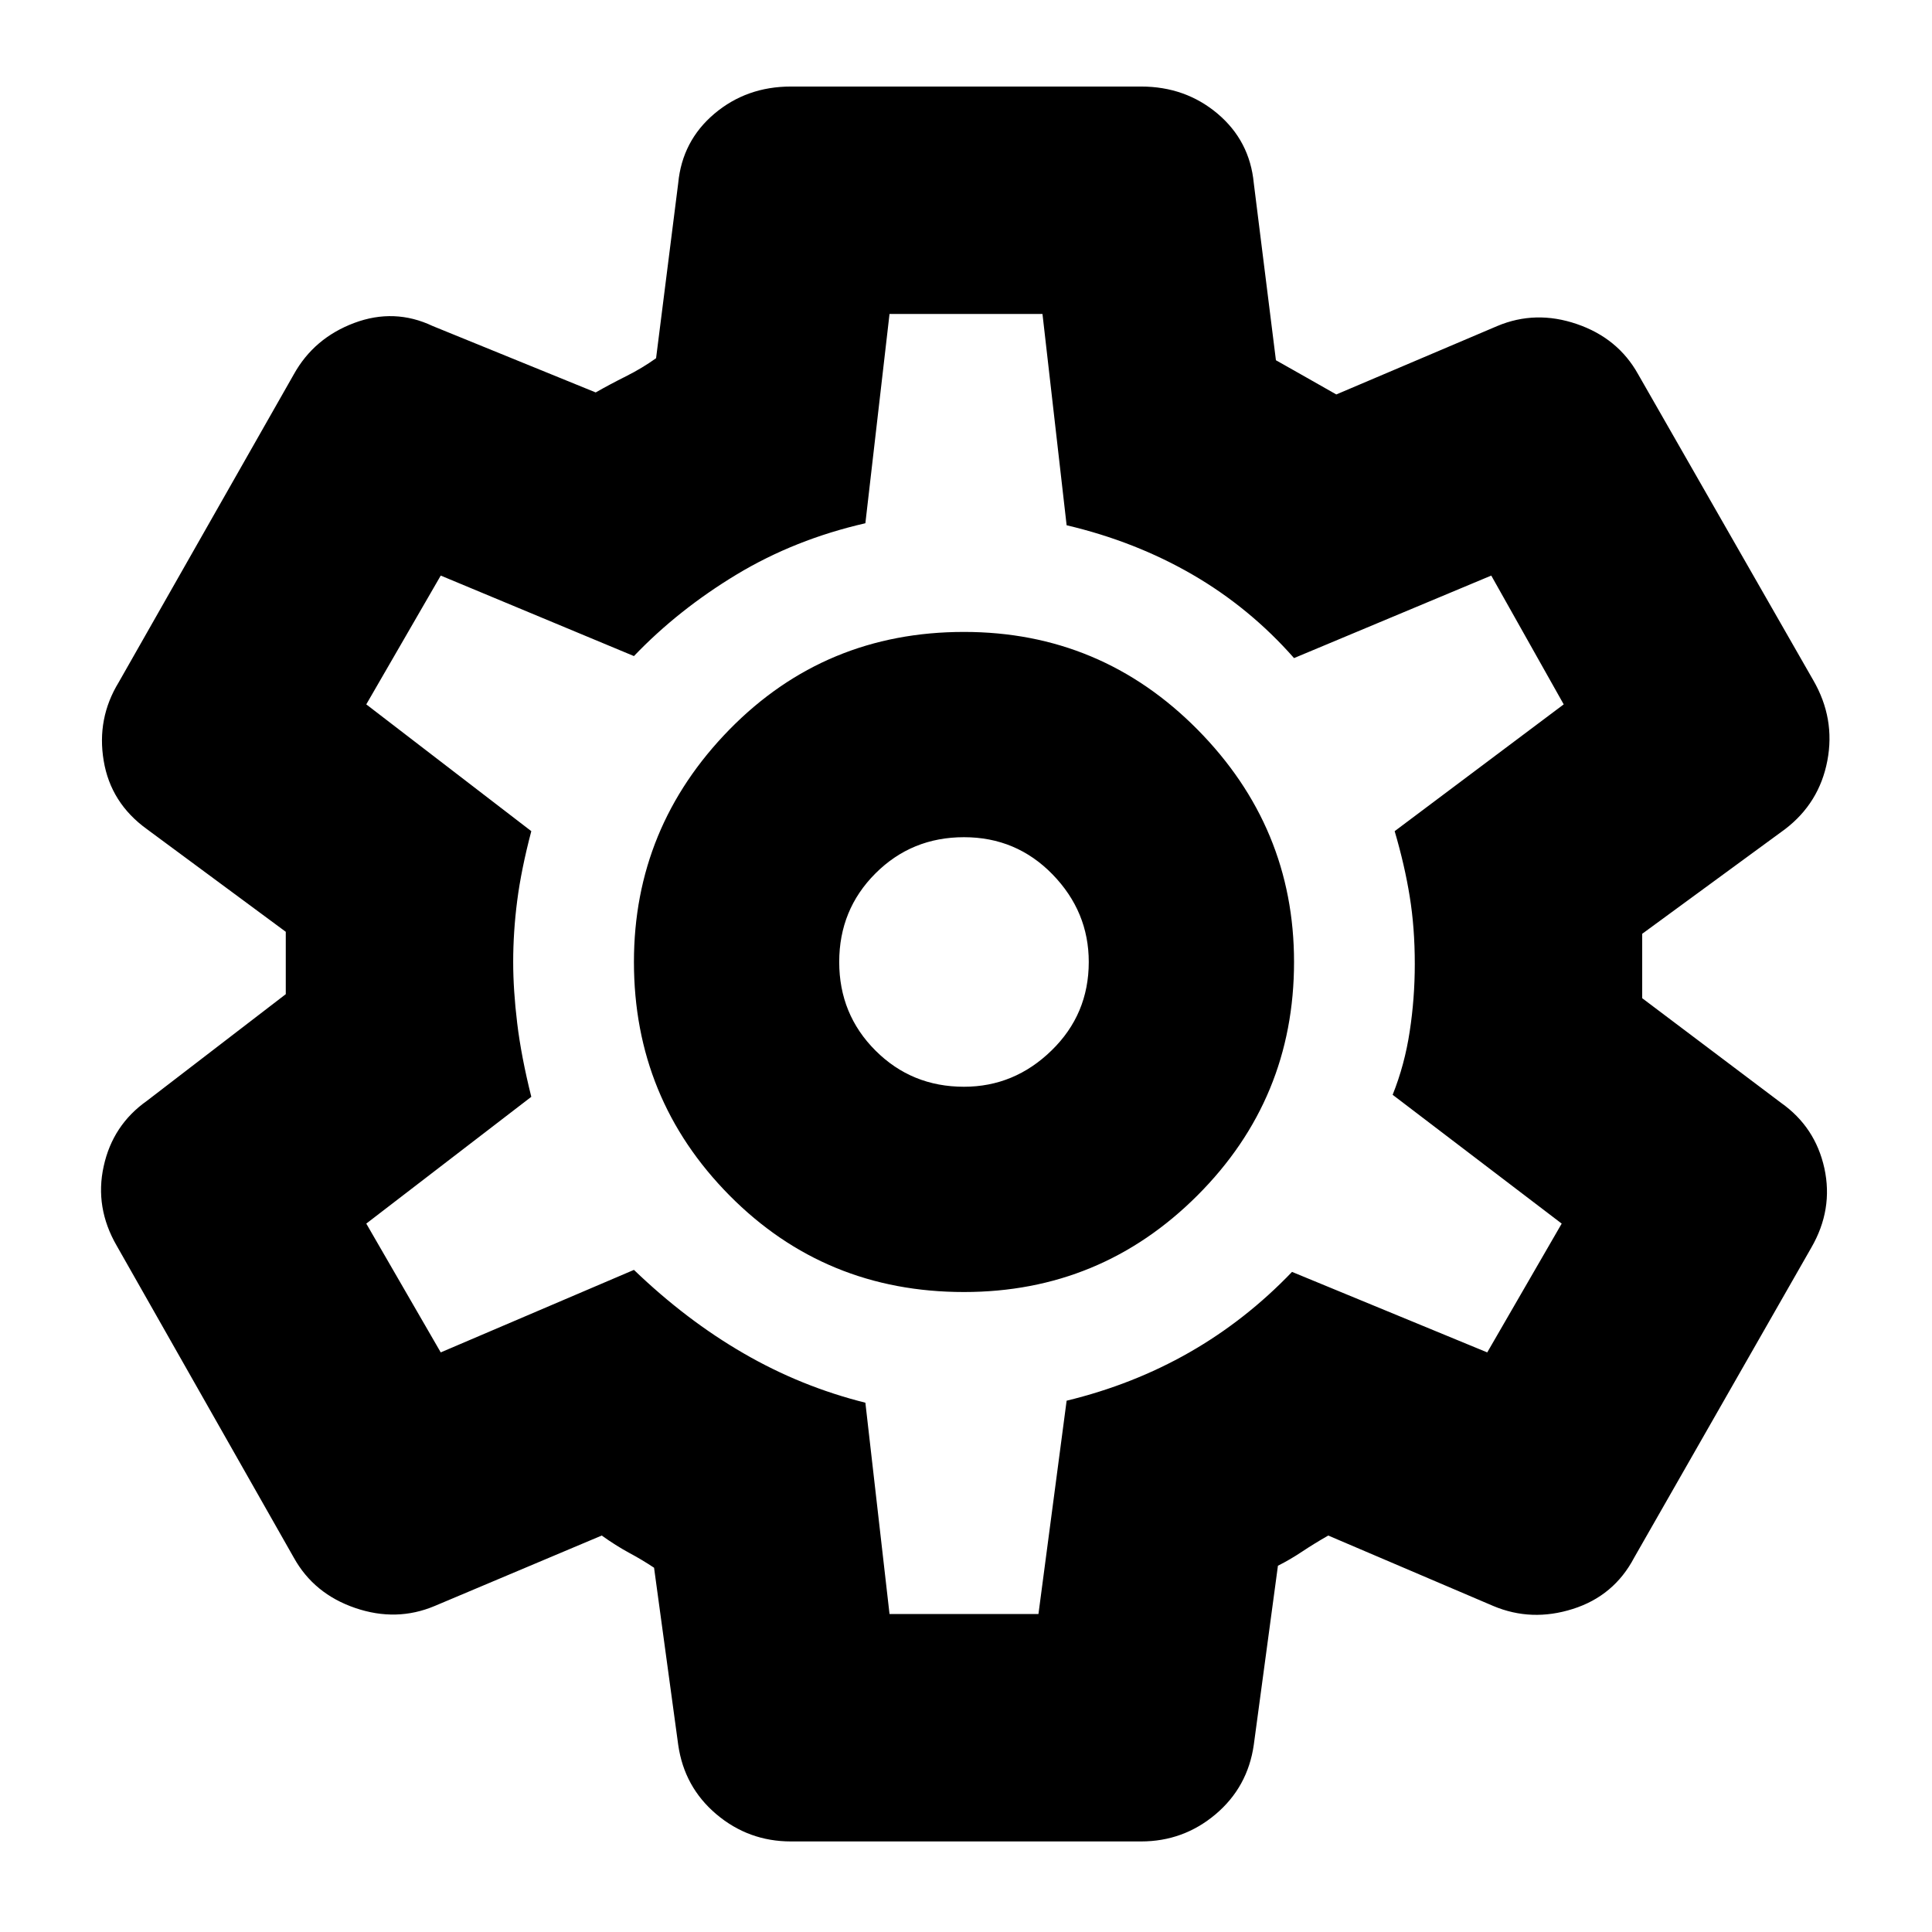<svg xmlns="http://www.w3.org/2000/svg" height="24" width="24"><path d="M14.175 22.875H9.825Q9.3 22.875 8.9 22.538Q8.5 22.2 8.425 21.675L8.125 19.475Q7.975 19.375 7.812 19.288Q7.65 19.2 7.475 19.075L5.4 19.95Q4.925 20.15 4.413 19.975Q3.9 19.8 3.65 19.35L1.45 15.475Q1.175 15 1.288 14.488Q1.4 13.975 1.825 13.675L3.55 12.35Q3.55 12.25 3.55 12.15Q3.55 12.05 3.55 11.925Q3.55 11.85 3.55 11.762Q3.55 11.675 3.55 11.575L1.825 10.3Q1.375 9.975 1.288 9.45Q1.2 8.925 1.475 8.475L3.65 4.65Q3.9 4.2 4.4 4.012Q4.9 3.825 5.375 4.05L7.4 4.875Q7.575 4.775 7.775 4.675Q7.975 4.575 8.15 4.45L8.425 2.275Q8.475 1.75 8.875 1.412Q9.275 1.075 9.825 1.075H14.175Q14.725 1.075 15.125 1.412Q15.525 1.75 15.575 2.275L15.85 4.475Q16.025 4.575 16.225 4.687Q16.425 4.8 16.6 4.9L18.6 4.05Q19.075 3.85 19.587 4.025Q20.1 4.2 20.35 4.65L22.525 8.45Q22.8 8.925 22.7 9.45Q22.6 9.975 22.175 10.3L20.4 11.6Q20.4 11.7 20.4 11.812Q20.4 11.925 20.4 12Q20.4 12.075 20.4 12.188Q20.4 12.3 20.4 12.4L22.125 13.7Q22.55 14 22.663 14.512Q22.775 15.025 22.5 15.5L20.3 19.35Q20.05 19.825 19.538 19.987Q19.025 20.15 18.55 19.95L16.5 19.075Q16.325 19.175 16.175 19.275Q16.025 19.375 15.875 19.45L15.575 21.675Q15.5 22.2 15.1 22.538Q14.7 22.875 14.175 22.875ZM11.975 16.05Q13.675 16.05 14.875 14.85Q16.075 13.65 16.075 11.95Q16.075 10.275 14.875 9.062Q13.675 7.85 11.975 7.85Q10.25 7.85 9.062 9.062Q7.875 10.275 7.875 11.95Q7.875 13.65 9.062 14.85Q10.25 16.05 11.975 16.05ZM11.975 13.5Q11.325 13.5 10.875 13.05Q10.425 12.6 10.425 11.95Q10.425 11.3 10.875 10.85Q11.325 10.4 11.975 10.4Q12.625 10.4 13.075 10.862Q13.525 11.325 13.525 11.95Q13.525 12.6 13.062 13.05Q12.6 13.5 11.975 13.5ZM11.975 11.975Q11.975 11.975 11.975 11.975Q11.975 11.975 11.975 11.975Q11.975 11.975 11.975 11.975Q11.975 11.975 11.975 11.975Q11.975 11.975 11.975 11.975Q11.975 11.975 11.975 11.975Q11.975 11.975 11.975 11.975Q11.975 11.975 11.975 11.975Q11.975 11.975 11.975 11.975Q11.975 11.975 11.975 11.975Q11.975 11.975 11.975 11.975Q11.975 11.975 11.975 11.975Q11.975 11.975 11.975 11.975Q11.975 11.975 11.975 11.975Q11.975 11.975 11.975 11.975Q11.975 11.975 11.975 11.975ZM11.05 20.05H12.9L13.25 17.4Q14.075 17.2 14.775 16.8Q15.475 16.4 16.05 15.8L18.475 16.8L19.4 15.2L17.3 13.6Q17.45 13.225 17.512 12.812Q17.575 12.4 17.575 11.975Q17.575 11.525 17.512 11.137Q17.45 10.75 17.325 10.325L19.425 8.75L18.525 7.15L16.075 8.175Q15.525 7.55 14.812 7.137Q14.1 6.725 13.25 6.525L12.95 3.9H11.05L10.75 6.5Q9.875 6.7 9.15 7.137Q8.425 7.575 7.875 8.15L5.475 7.15L4.55 8.75L6.6 10.325Q6.475 10.8 6.425 11.188Q6.375 11.575 6.375 11.95Q6.375 12.3 6.425 12.712Q6.475 13.125 6.6 13.625L4.55 15.2L5.475 16.8L7.875 15.775Q8.525 16.4 9.238 16.812Q9.95 17.225 10.75 17.425Z"/></svg>
